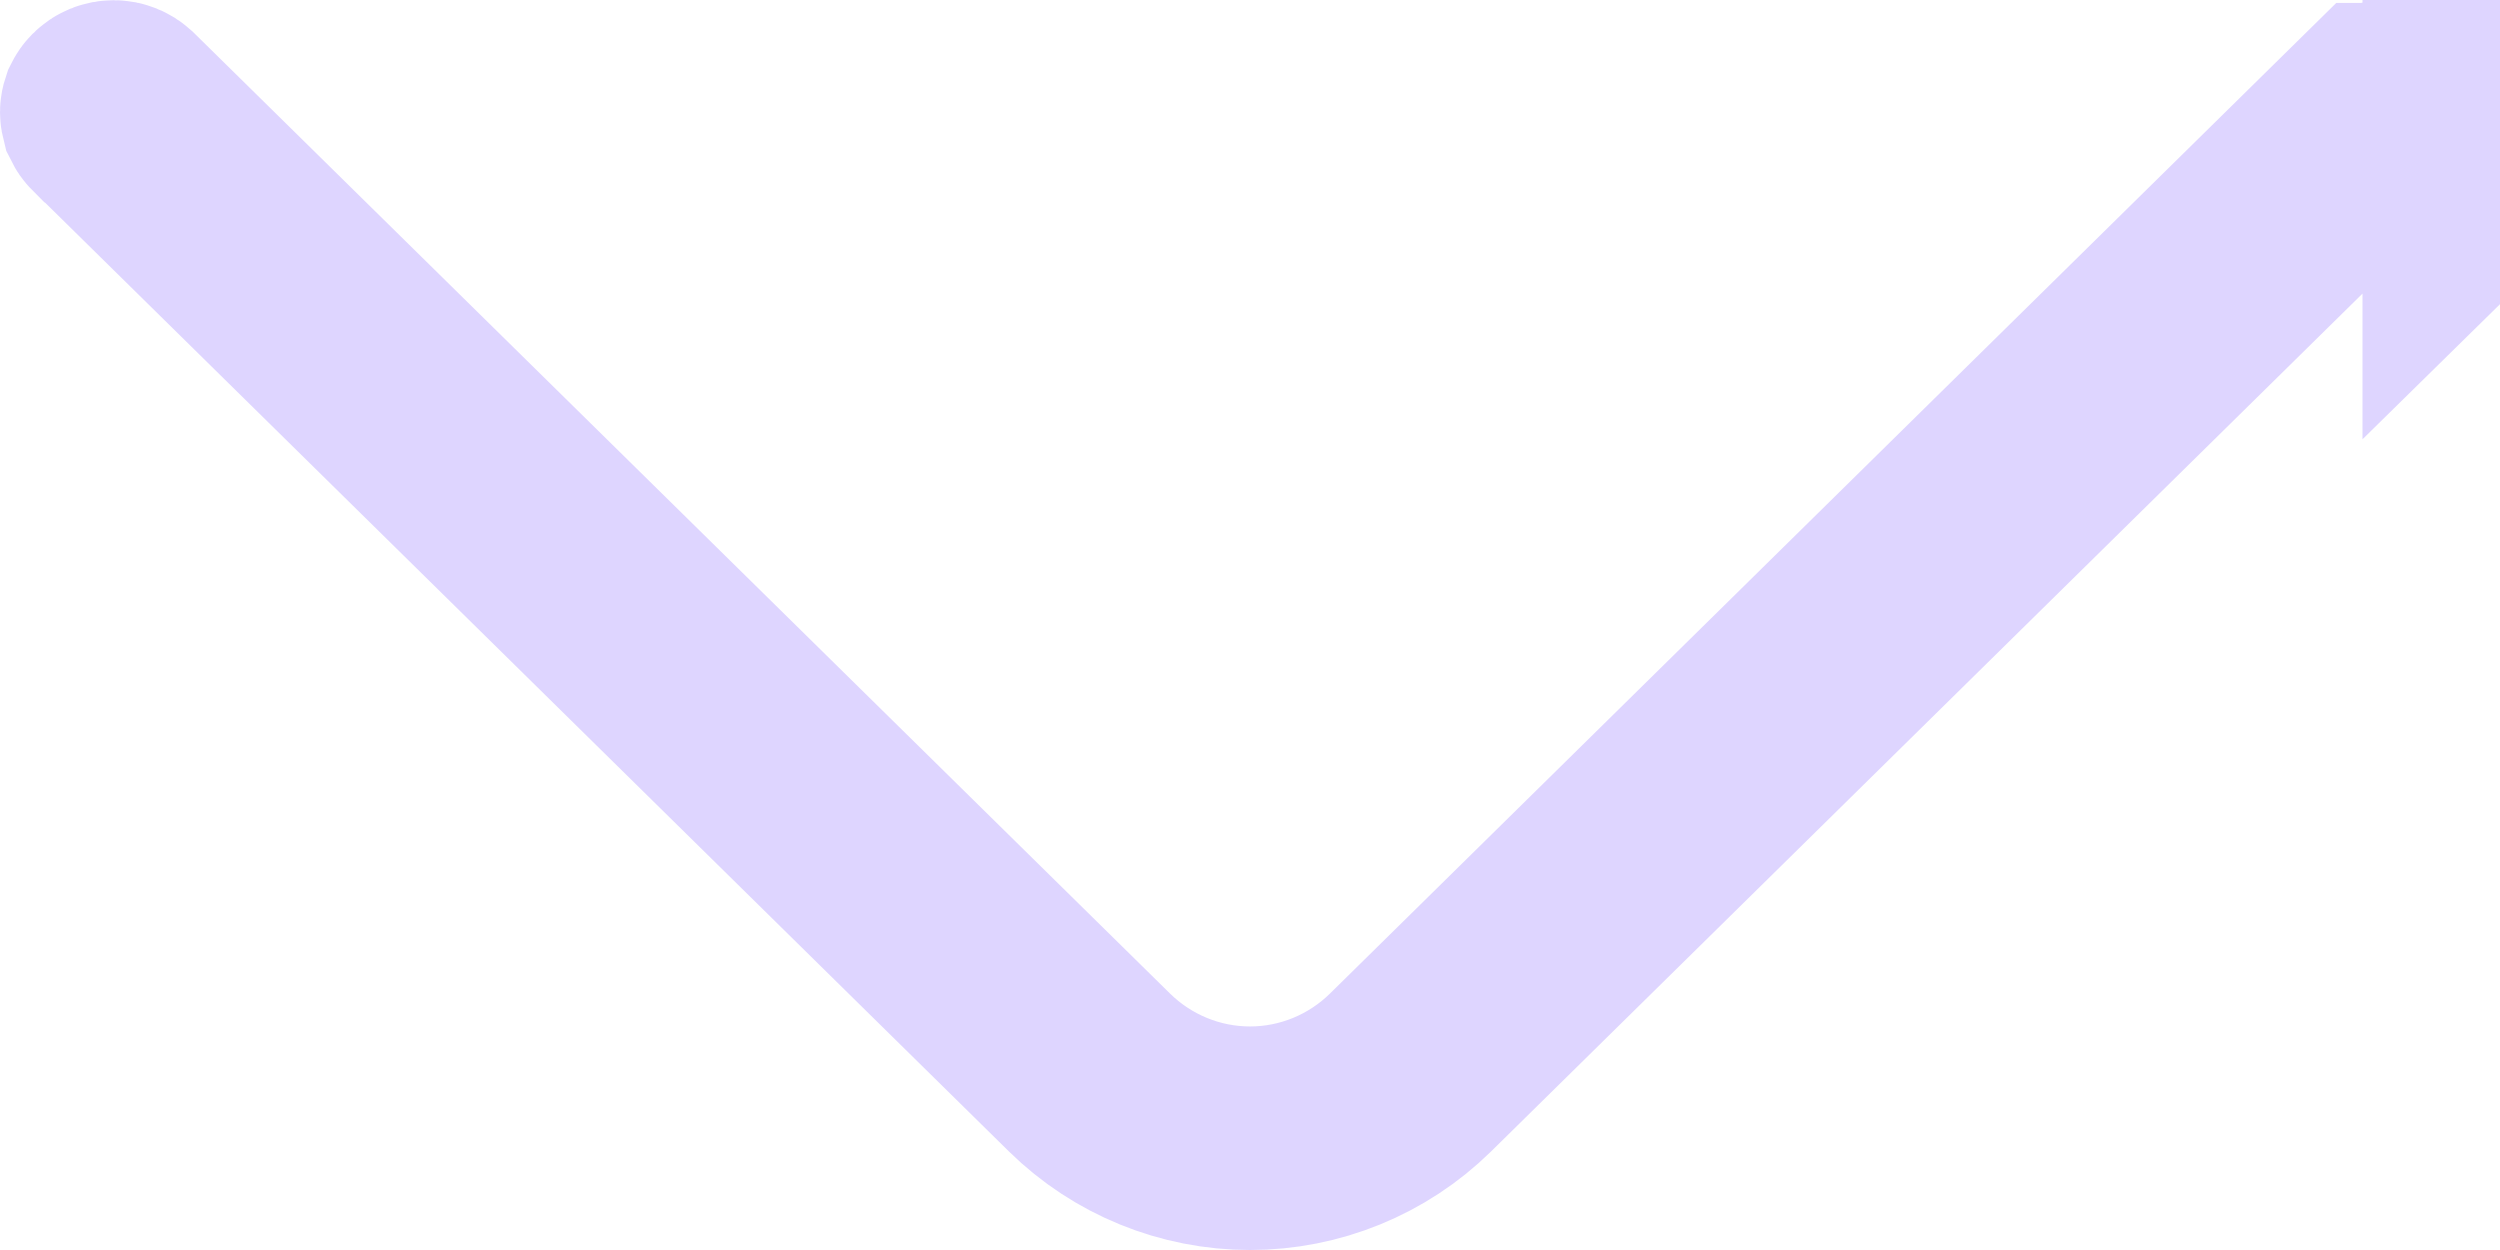 <svg width="12" height="6" viewBox="0 0 12 6" fill="none" xmlns="http://www.w3.org/2000/svg">
<path d="M6 5.5C5.699 5.5 5.409 5.382 5.194 5.171C5.194 5.171 5.194 5.171 5.194 5.171L0.511 0.561L0.509 0.56C0.506 0.557 0.504 0.554 0.502 0.55C0.501 0.546 0.5 0.542 0.5 0.538C0.5 0.534 0.501 0.53 0.502 0.527C0.504 0.523 0.506 0.52 0.509 0.517L0.511 0.515C0.52 0.506 0.532 0.501 0.546 0.501C0.559 0.501 0.571 0.506 0.581 0.515L5.264 5.124C5.265 5.124 5.265 5.125 5.265 5.125C5.461 5.318 5.725 5.427 6 5.427C6.275 5.427 6.539 5.318 6.735 5.125C6.735 5.125 6.736 5.124 6.736 5.124L11.419 0.514C11.419 0.514 11.42 0.514 11.42 0.514C11.429 0.505 11.441 0.5 11.455 0.5C11.468 0.5 11.48 0.505 11.49 0.514L11.492 0.516C11.494 0.519 11.497 0.522 11.498 0.526C11.5 0.53 11.501 0.534 11.501 0.538C11.501 0.542 11.5 0.546 11.498 0.549C11.497 0.553 11.494 0.556 11.492 0.559L11.492 0.559L11.489 0.561L6.806 5.171C6.806 5.171 6.806 5.171 6.806 5.171C6.591 5.382 6.301 5.5 6 5.5ZM11.959 0.331C11.931 0.266 11.891 0.207 11.84 0.158L11.84 0.918C11.891 0.868 11.931 0.809 11.959 0.744C11.986 0.679 12.001 0.609 12.001 0.538C12.001 0.467 11.986 0.397 11.959 0.331Z" fill="#DED5FF" stroke="#DED5FF"/>
</svg>
